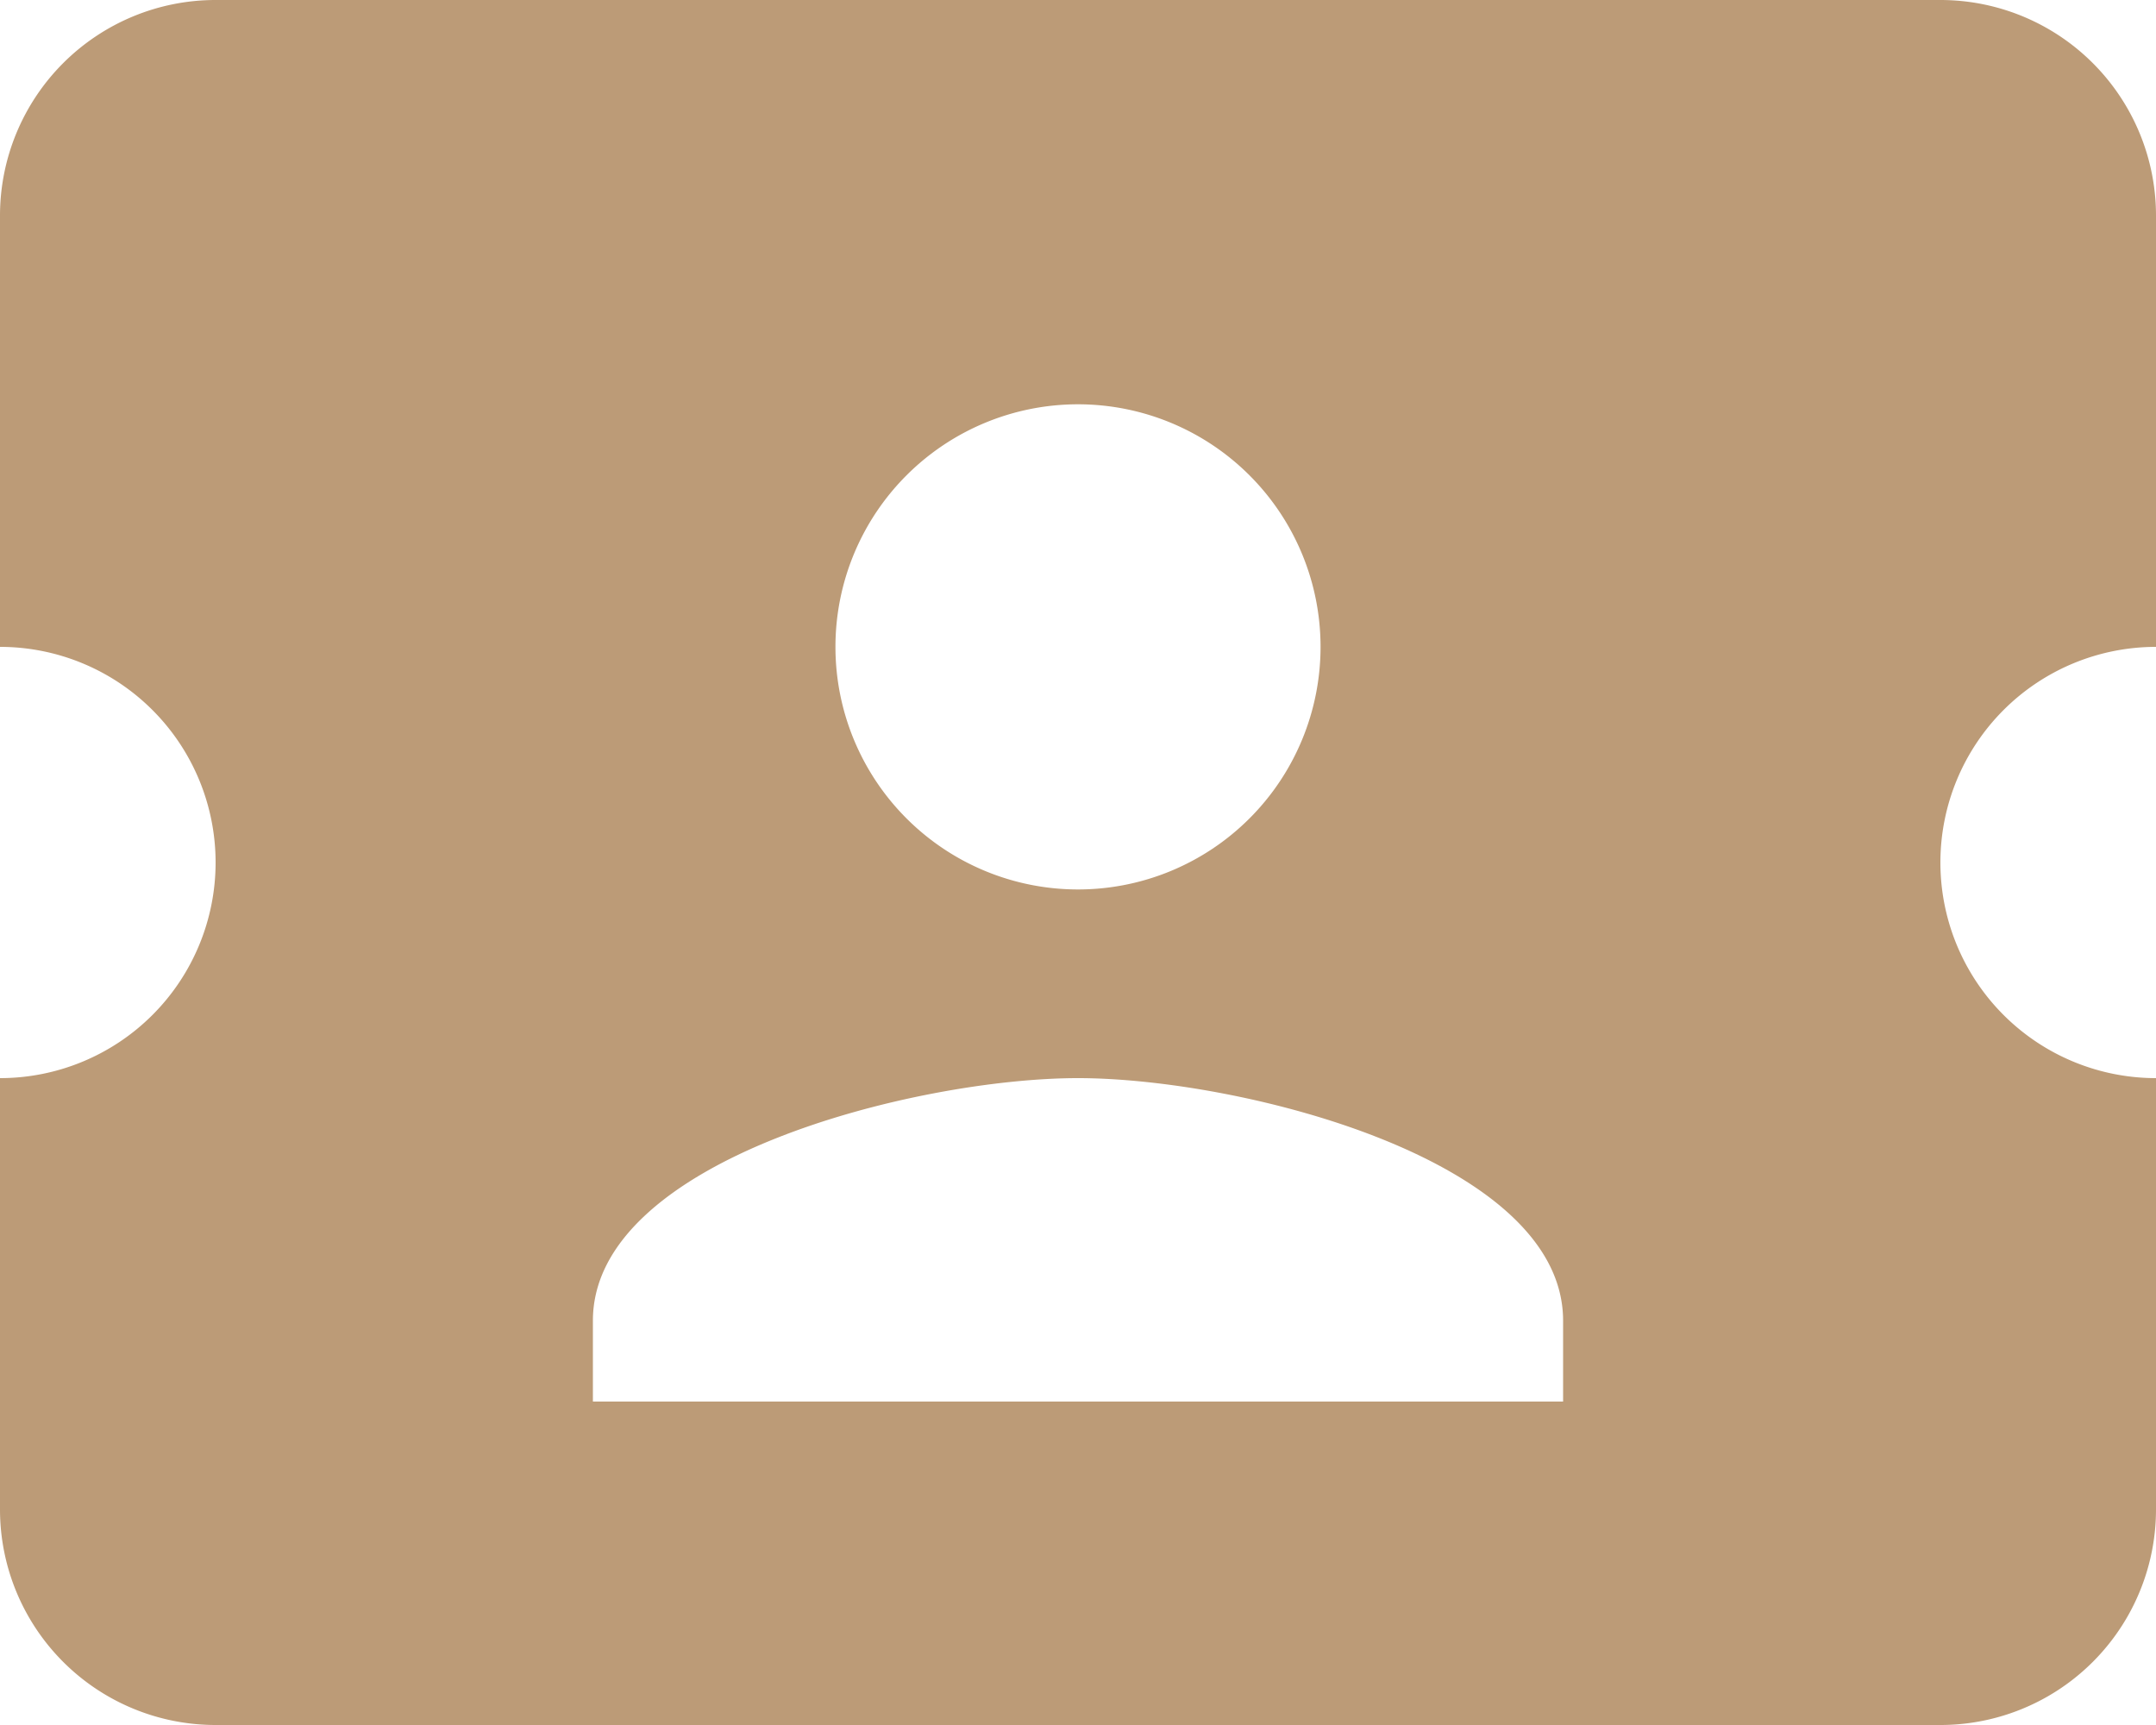 <svg width="20" height="16" fill="none" xmlns="http://www.w3.org/2000/svg"><path d="M18 8a2 2 0 002 2v4a2 2 0 01-2 2H2a2 2 0 01-2-2v-4a2 2 0 100-4V2a2 2 0 012-2h16a2 2 0 012 2v4a2 2 0 00-2 2zm-3.5 4.25c0-1.5-3-2.25-4.5-2.25s-4.5.75-4.5 2.25V13h9v-.75zm-4.5-4a2.25 2.25 0 100-4.5 2.25 2.25 0 000 4.5z" fill="#BC9B77"/></svg>